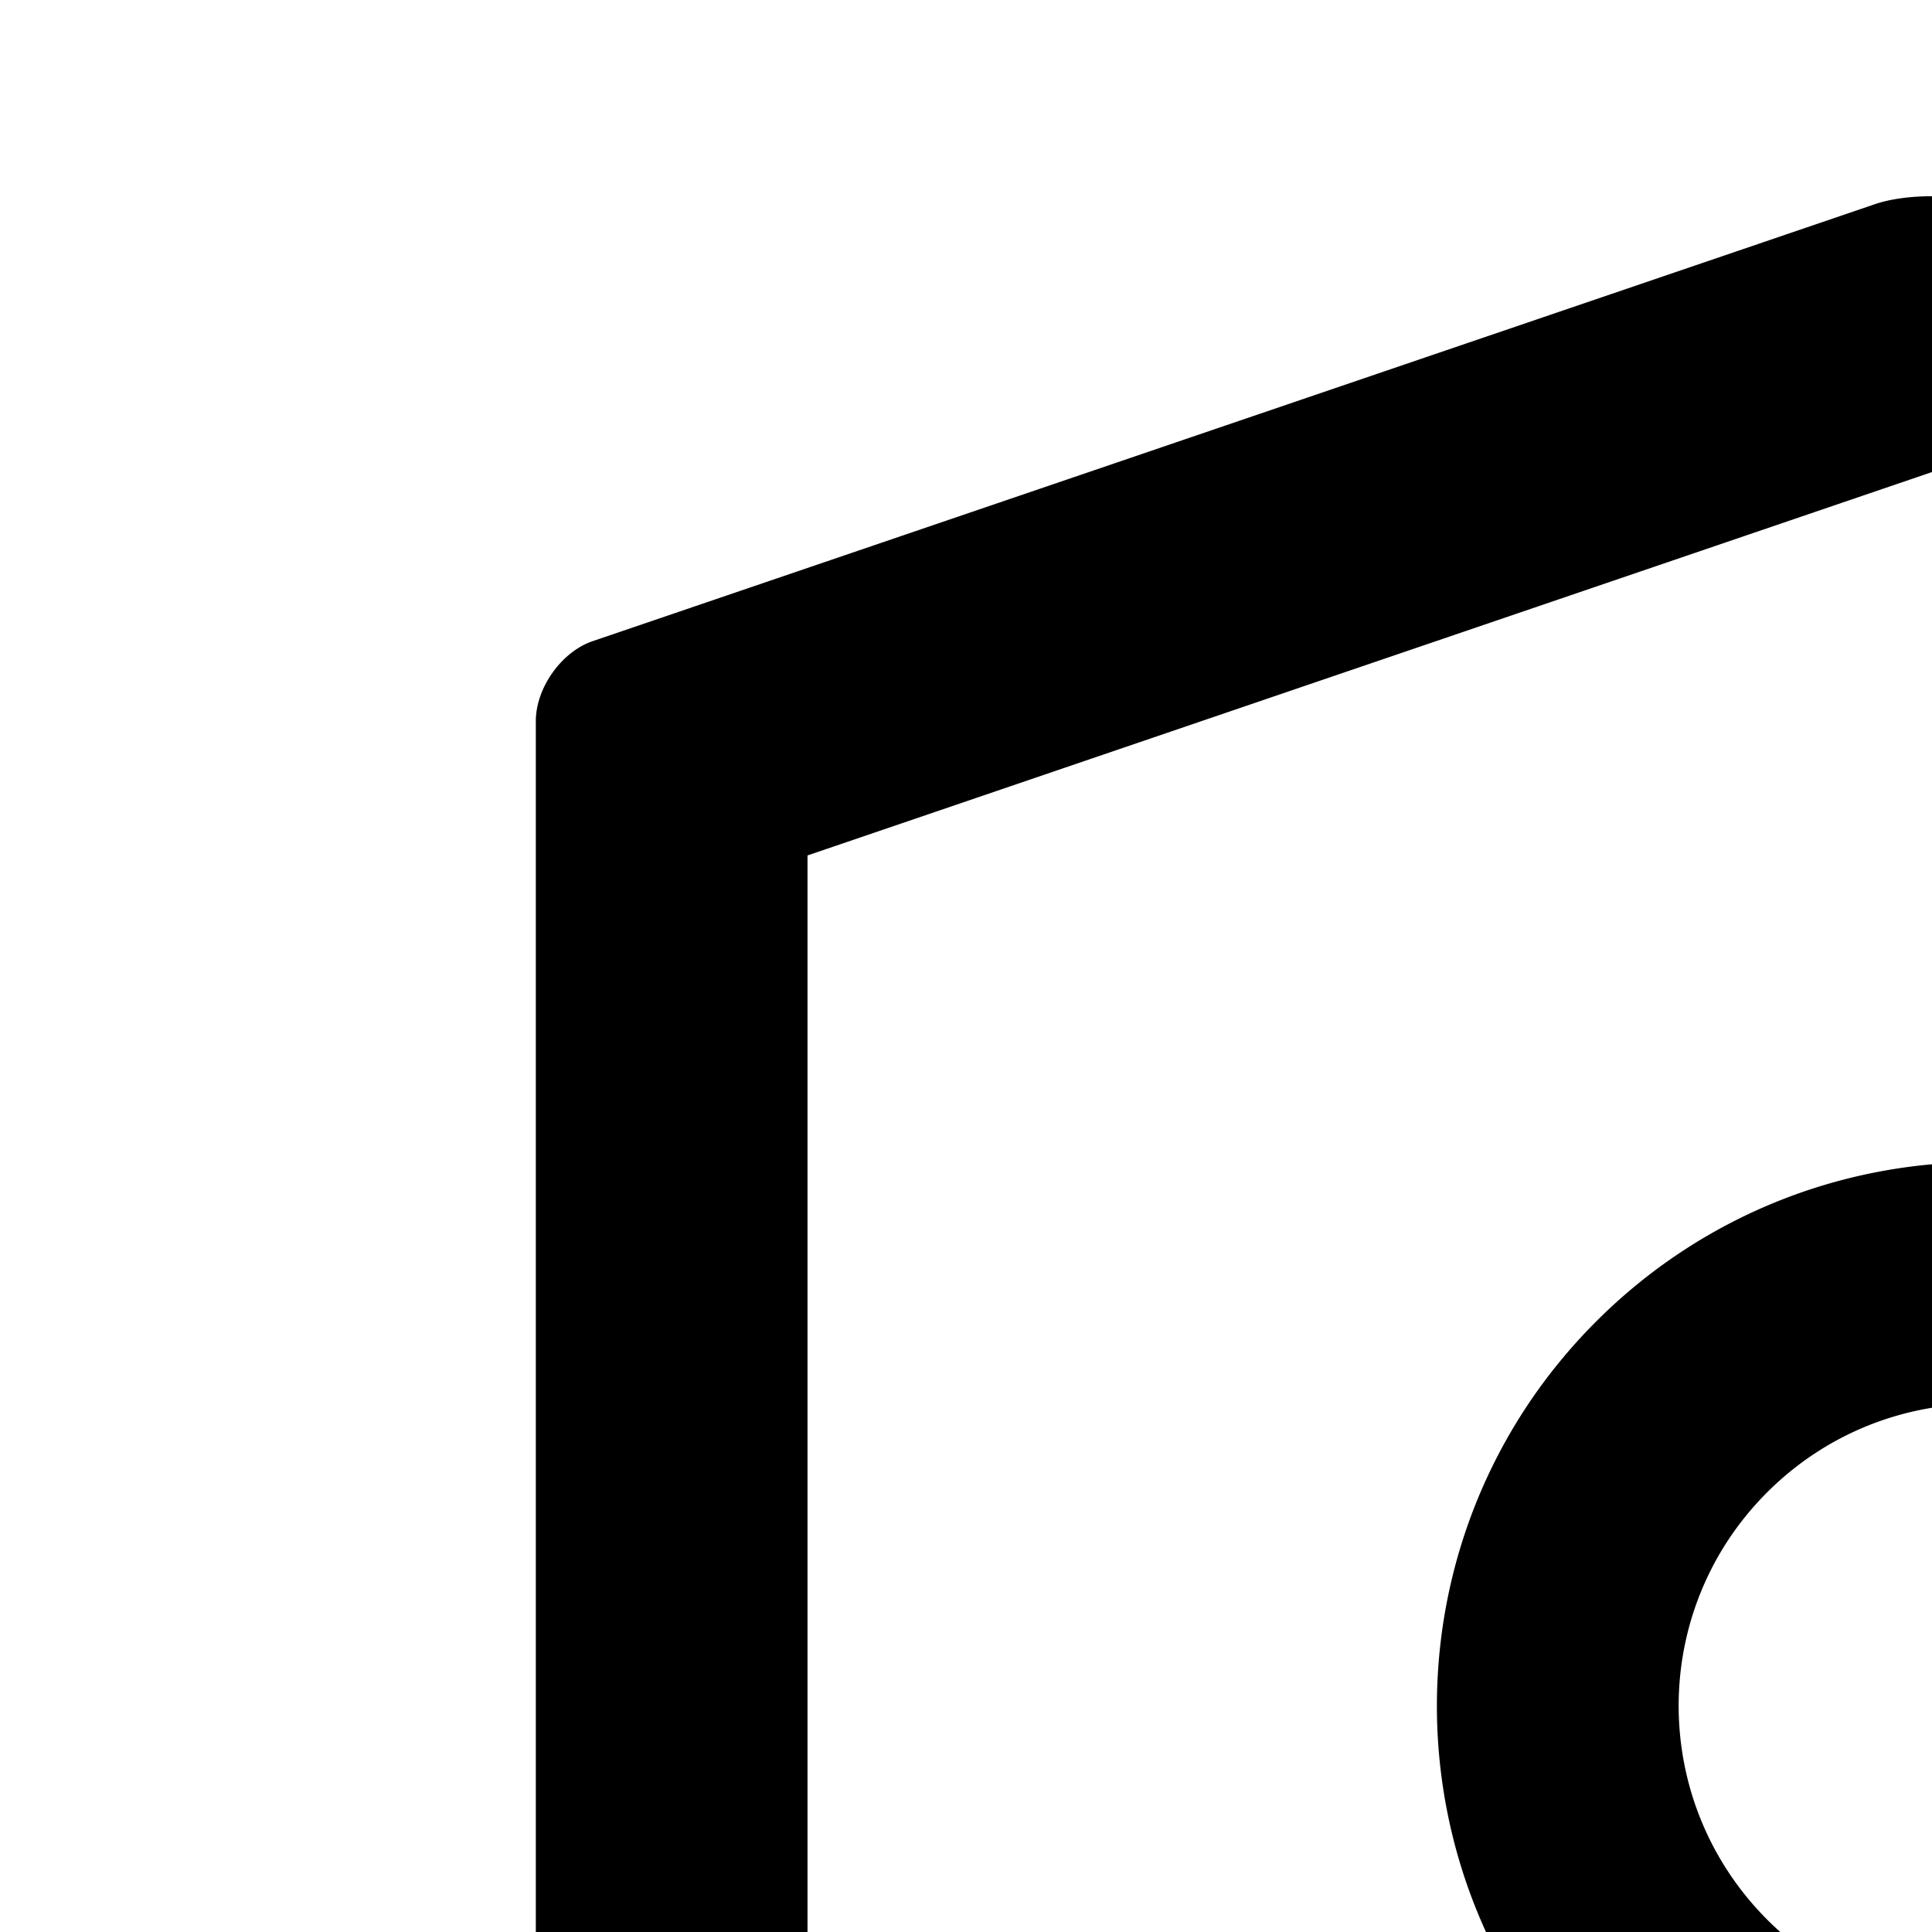 <svg xmlns="http://www.w3.org/2000/svg" version="1.1" viewBox="0 0 512 512" fill="currentColor"><path fill="currentColor" d="M866.9 169.9L527.1 54.1C523 52.7 517.5 52 512 52s-11 .7-15.1 2.1L157.1 169.9c-8.3 2.8-15.1 12.4-15.1 21.2v482.4c0 8.8 5.7 20.4 12.6 25.9L499.3 968c3.5 2.7 8 4.1 12.6 4.1s9.2-1.4 12.6-4.1l344.7-268.6c6.9-5.4 12.6-17 12.6-25.9V191.1c.2-8.8-6.6-18.3-14.9-21.2M810 654.3L512 886.5L214 654.3V226.7l298-101.6l298 101.6zM402.9 528.8l-77.5 77.5a8.03 8.03 0 0 0 0 11.3l34 34c3.1 3.1 8.2 3.1 11.3 0l77.5-77.5c55.7 35.1 130.1 28.4 178.6-20.1c56.3-56.3 56.3-147.5 0-203.8c-56.3-56.3-147.5-56.3-203.8 0c-48.5 48.5-55.2 123-20.1 178.6m65.4-133.3c31.3-31.3 82-31.3 113.2 0c31.3 31.3 31.3 82 0 113.2c-31.3 31.3-82 31.3-113.2 0s-31.3-81.9 0-113.2"/></svg>